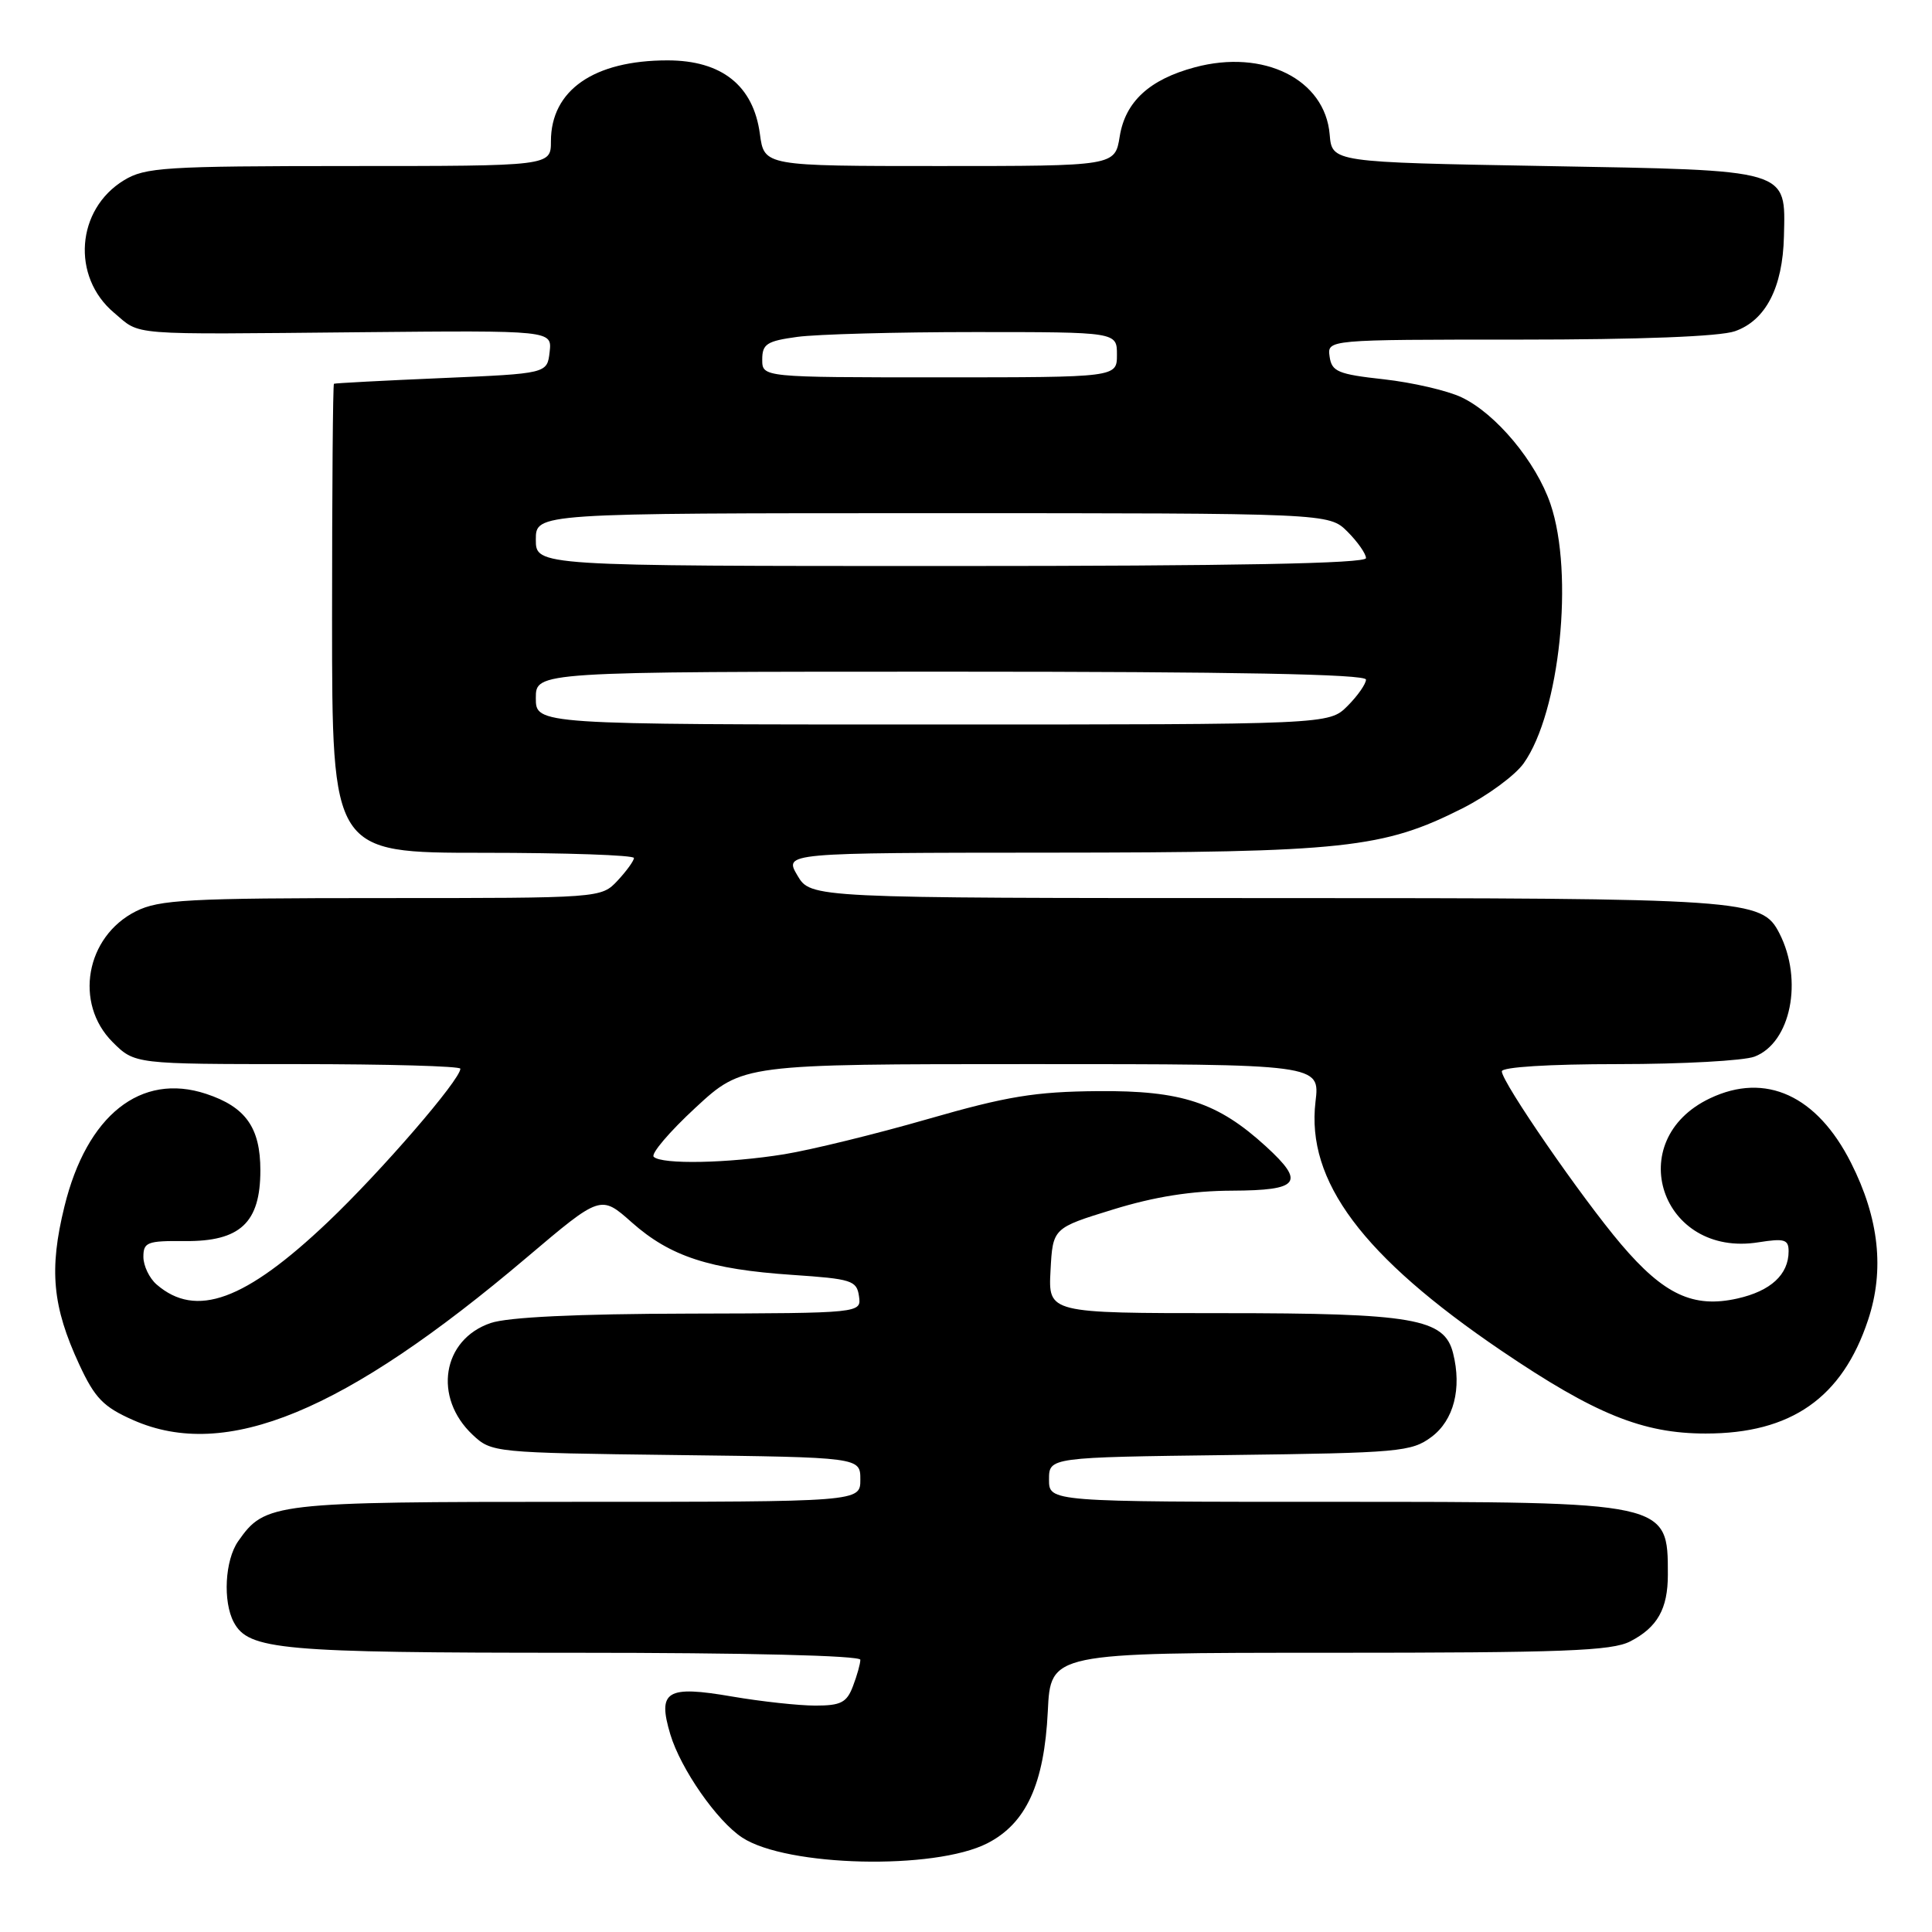 <?xml version="1.0" encoding="UTF-8" standalone="no"?>
<!DOCTYPE svg PUBLIC "-//W3C//DTD SVG 1.1//EN" "http://www.w3.org/Graphics/SVG/1.1/DTD/svg11.dtd" >
<svg xmlns="http://www.w3.org/2000/svg" xmlns:xlink="http://www.w3.org/1999/xlink" version="1.1" viewBox="0 0 256 256">
 <g >
 <path fill="currentColor"
d=" M 130.82 244.25 C 135.97 241.62 138.37 236.39 138.84 226.75 C 139.21 219.00 139.21 219.00 176.16 219.00 C 207.15 219.00 213.57 218.76 216.02 217.49 C 219.62 215.63 221.00 213.18 221.00 208.65 C 221.00 198.97 221.13 199.00 176.55 199.00 C 139.00 199.00 139.00 199.00 139.00 196.05 C 139.00 193.10 139.00 193.10 162.93 192.80 C 185.42 192.52 187.03 192.37 189.68 190.40 C 192.63 188.20 193.72 183.99 192.54 179.30 C 191.39 174.71 187.30 174.00 161.98 174.00 C 138.90 174.00 138.90 174.00 139.20 168.36 C 139.50 162.72 139.50 162.72 147.50 160.26 C 153.00 158.56 157.92 157.79 163.25 157.77 C 172.20 157.73 172.99 156.71 167.75 151.91 C 161.36 146.07 156.57 144.49 145.50 144.58 C 137.15 144.65 133.43 145.26 122.94 148.28 C 116.04 150.27 107.49 152.36 103.94 152.94 C 96.49 154.15 87.66 154.32 86.62 153.28 C 86.22 152.89 88.71 149.96 92.15 146.78 C 98.40 141.00 98.40 141.00 136.65 141.00 C 174.91 141.00 174.91 141.00 174.31 145.99 C 173.07 156.50 180.52 166.47 198.95 178.98 C 211.35 187.38 217.68 189.95 226.00 189.95 C 237.33 189.96 244.11 185.22 247.53 174.90 C 249.73 168.29 248.99 161.44 245.27 154.08 C 240.77 145.16 233.95 142.03 226.59 145.53 C 214.87 151.09 220.11 166.68 233.01 164.61 C 236.44 164.07 237.00 164.23 237.00 165.80 C 237.00 168.89 234.63 171.07 230.21 172.06 C 224.38 173.37 220.48 171.55 214.81 164.88 C 209.56 158.70 199.00 143.39 199.00 141.96 C 199.00 141.39 205.23 141.00 214.43 141.00 C 222.92 141.00 231.05 140.55 232.48 140.01 C 237.29 138.18 238.96 129.88 235.78 123.67 C 233.45 119.12 231.68 119.00 167.75 119.00 C 107.43 119.00 107.43 119.00 105.66 116.00 C 103.89 113.00 103.89 113.00 139.19 112.98 C 178.17 112.96 183.28 112.41 193.78 107.11 C 197.10 105.43 200.75 102.75 201.89 101.15 C 206.69 94.41 208.59 76.03 205.45 66.79 C 203.54 61.19 198.22 54.80 193.65 52.64 C 191.77 51.75 187.14 50.68 183.37 50.26 C 177.28 49.59 176.46 49.24 176.18 47.25 C 175.86 45.00 175.86 45.00 201.28 45.00 C 217.31 45.00 227.88 44.59 229.88 43.89 C 233.96 42.47 236.22 38.10 236.38 31.34 C 236.59 22.34 237.41 22.58 204.72 22.00 C 176.50 21.50 176.50 21.50 176.19 17.83 C 175.58 10.51 167.45 6.46 158.31 8.92 C 152.30 10.53 149.11 13.48 148.37 18.07 C 147.74 22.00 147.74 22.00 124.50 22.00 C 101.26 22.00 101.26 22.00 100.69 17.75 C 99.83 11.34 95.64 8.00 88.45 8.00 C 78.70 8.00 73.00 11.95 73.00 18.72 C 73.00 22.00 73.00 22.00 46.25 22.00 C 21.84 22.01 19.23 22.17 16.42 23.89 C 10.10 27.74 9.43 36.66 15.11 41.44 C 18.74 44.50 16.49 44.32 47.83 44.02 C 73.15 43.78 73.15 43.78 72.83 46.64 C 72.50 49.50 72.50 49.50 58.50 50.10 C 50.80 50.43 44.39 50.77 44.25 50.85 C 44.11 50.93 44.00 64.95 44.00 82.00 C 44.00 113.00 44.00 113.00 64.00 113.00 C 75.00 113.00 84.00 113.31 84.00 113.69 C 84.00 114.06 83.02 115.41 81.83 116.69 C 79.65 119.00 79.65 119.00 50.58 119.00 C 24.89 119.00 21.09 119.21 18.01 120.75 C 11.36 124.09 9.78 132.94 14.92 138.08 C 17.85 141.00 17.85 141.00 39.42 141.00 C 51.29 141.00 61.00 141.27 61.00 141.61 C 61.00 143.07 50.48 155.24 43.45 161.92 C 32.48 172.34 25.97 174.72 20.75 170.20 C 19.79 169.37 19.00 167.72 19.00 166.54 C 19.00 164.60 19.52 164.40 24.47 164.45 C 31.83 164.52 34.50 162.02 34.50 155.08 C 34.50 149.41 32.55 146.67 27.31 144.94 C 18.66 142.08 11.50 147.77 8.54 159.86 C 6.48 168.23 6.94 173.12 10.50 180.80 C 12.57 185.26 13.69 186.42 17.65 188.17 C 29.93 193.60 45.62 187.12 69.81 166.61 C 79.60 158.32 79.60 158.32 83.72 161.98 C 88.81 166.49 94.01 168.19 105.00 168.93 C 112.85 169.46 113.52 169.67 113.82 171.75 C 114.14 174.00 114.14 174.00 91.32 174.06 C 76.40 174.09 67.29 174.53 65.01 175.31 C 58.59 177.50 57.36 185.17 62.63 190.12 C 65.13 192.47 65.44 192.50 89.58 192.80 C 114.00 193.10 114.00 193.10 114.00 196.05 C 114.00 199.00 114.00 199.00 76.45 199.00 C 36.13 199.00 35.13 199.12 31.56 204.22 C 29.80 206.73 29.51 212.21 30.98 214.96 C 32.94 218.62 37.15 219.00 76.15 219.00 C 98.96 219.00 114.00 219.37 114.00 219.93 C 114.00 220.45 113.56 222.02 113.02 223.43 C 112.20 225.60 111.42 226.00 108.04 226.00 C 105.84 226.00 100.88 225.46 97.02 224.80 C 88.31 223.30 87.10 224.05 88.82 229.81 C 90.20 234.40 95.00 241.30 98.35 243.49 C 104.25 247.36 123.82 247.82 130.82 244.25 Z  M 71.00 92.50 C 71.00 89.00 71.00 89.00 126.00 89.00 C 163.59 89.00 181.00 89.33 181.00 90.05 C 181.00 90.62 179.90 92.20 178.55 93.55 C 176.09 96.00 176.09 96.00 123.55 96.00 C 71.00 96.00 71.00 96.00 71.00 92.50 Z  M 71.00 71.50 C 71.00 68.00 71.00 68.00 123.55 68.00 C 176.09 68.00 176.09 68.00 178.55 70.45 C 179.90 71.80 181.00 73.38 181.00 73.95 C 181.00 74.67 163.59 75.00 126.00 75.00 C 71.00 75.00 71.00 75.00 71.00 71.50 Z  M 101.00 47.64 C 101.00 45.58 101.61 45.19 105.64 44.64 C 108.19 44.29 118.77 44.00 129.14 44.00 C 148.00 44.00 148.00 44.00 148.00 47.00 C 148.00 50.00 148.00 50.00 124.50 50.00 C 101.00 50.00 101.00 50.00 101.00 47.64 Z "/>
</g>
</svg>